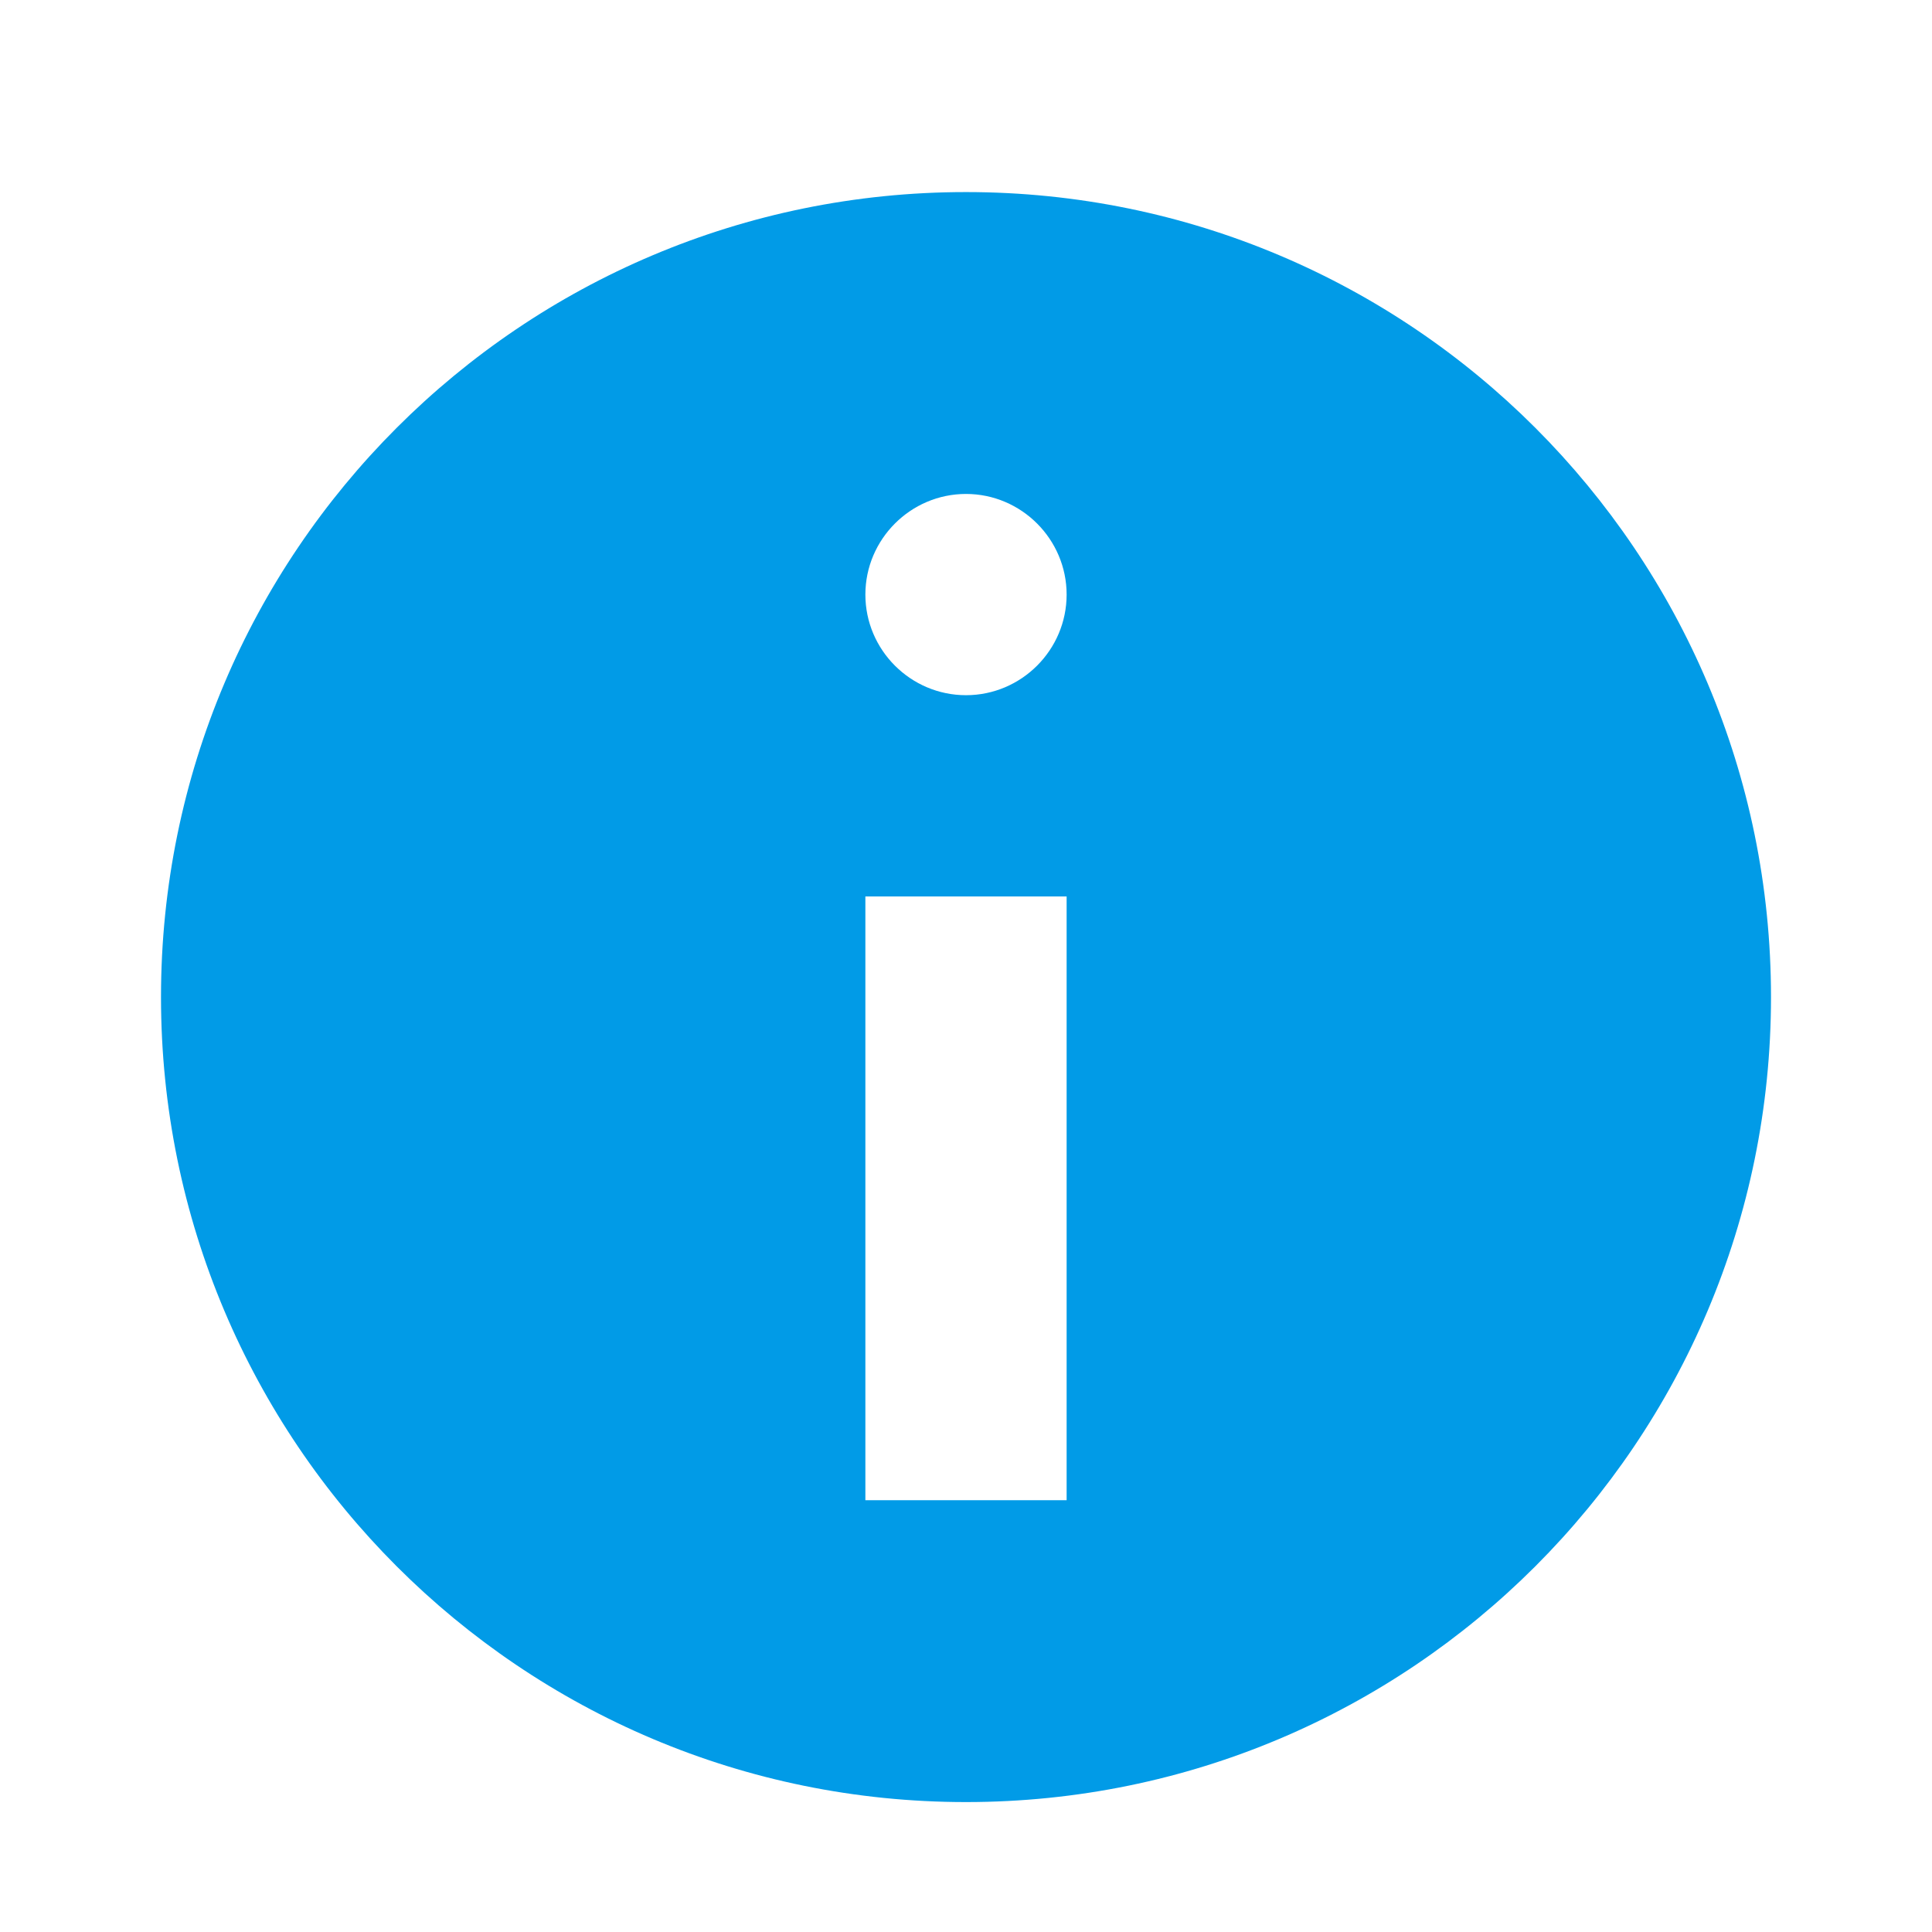 <svg width="24" height="24" viewBox="0 0 24 24" fill="none" xmlns="http://www.w3.org/2000/svg">
<path d="M12 2.386C17.525 2.386 22 6.861 22 12.386C22 17.911 17.525 22.386 12 22.386C6.475 22.386 2 17.911 2 12.386C2 6.861 6.475 2.386 12 2.386ZM13.25 7.386C13.25 6.699 12.688 6.136 12 6.136C11.312 6.136 10.75 6.699 10.75 7.386C10.75 8.074 11.312 8.636 12 8.636C12.688 8.636 13.25 8.074 13.25 7.386ZM13.25 18.636V11.136H10.75V18.636H13.25Z" fill="#019BE7"/>
</svg>
